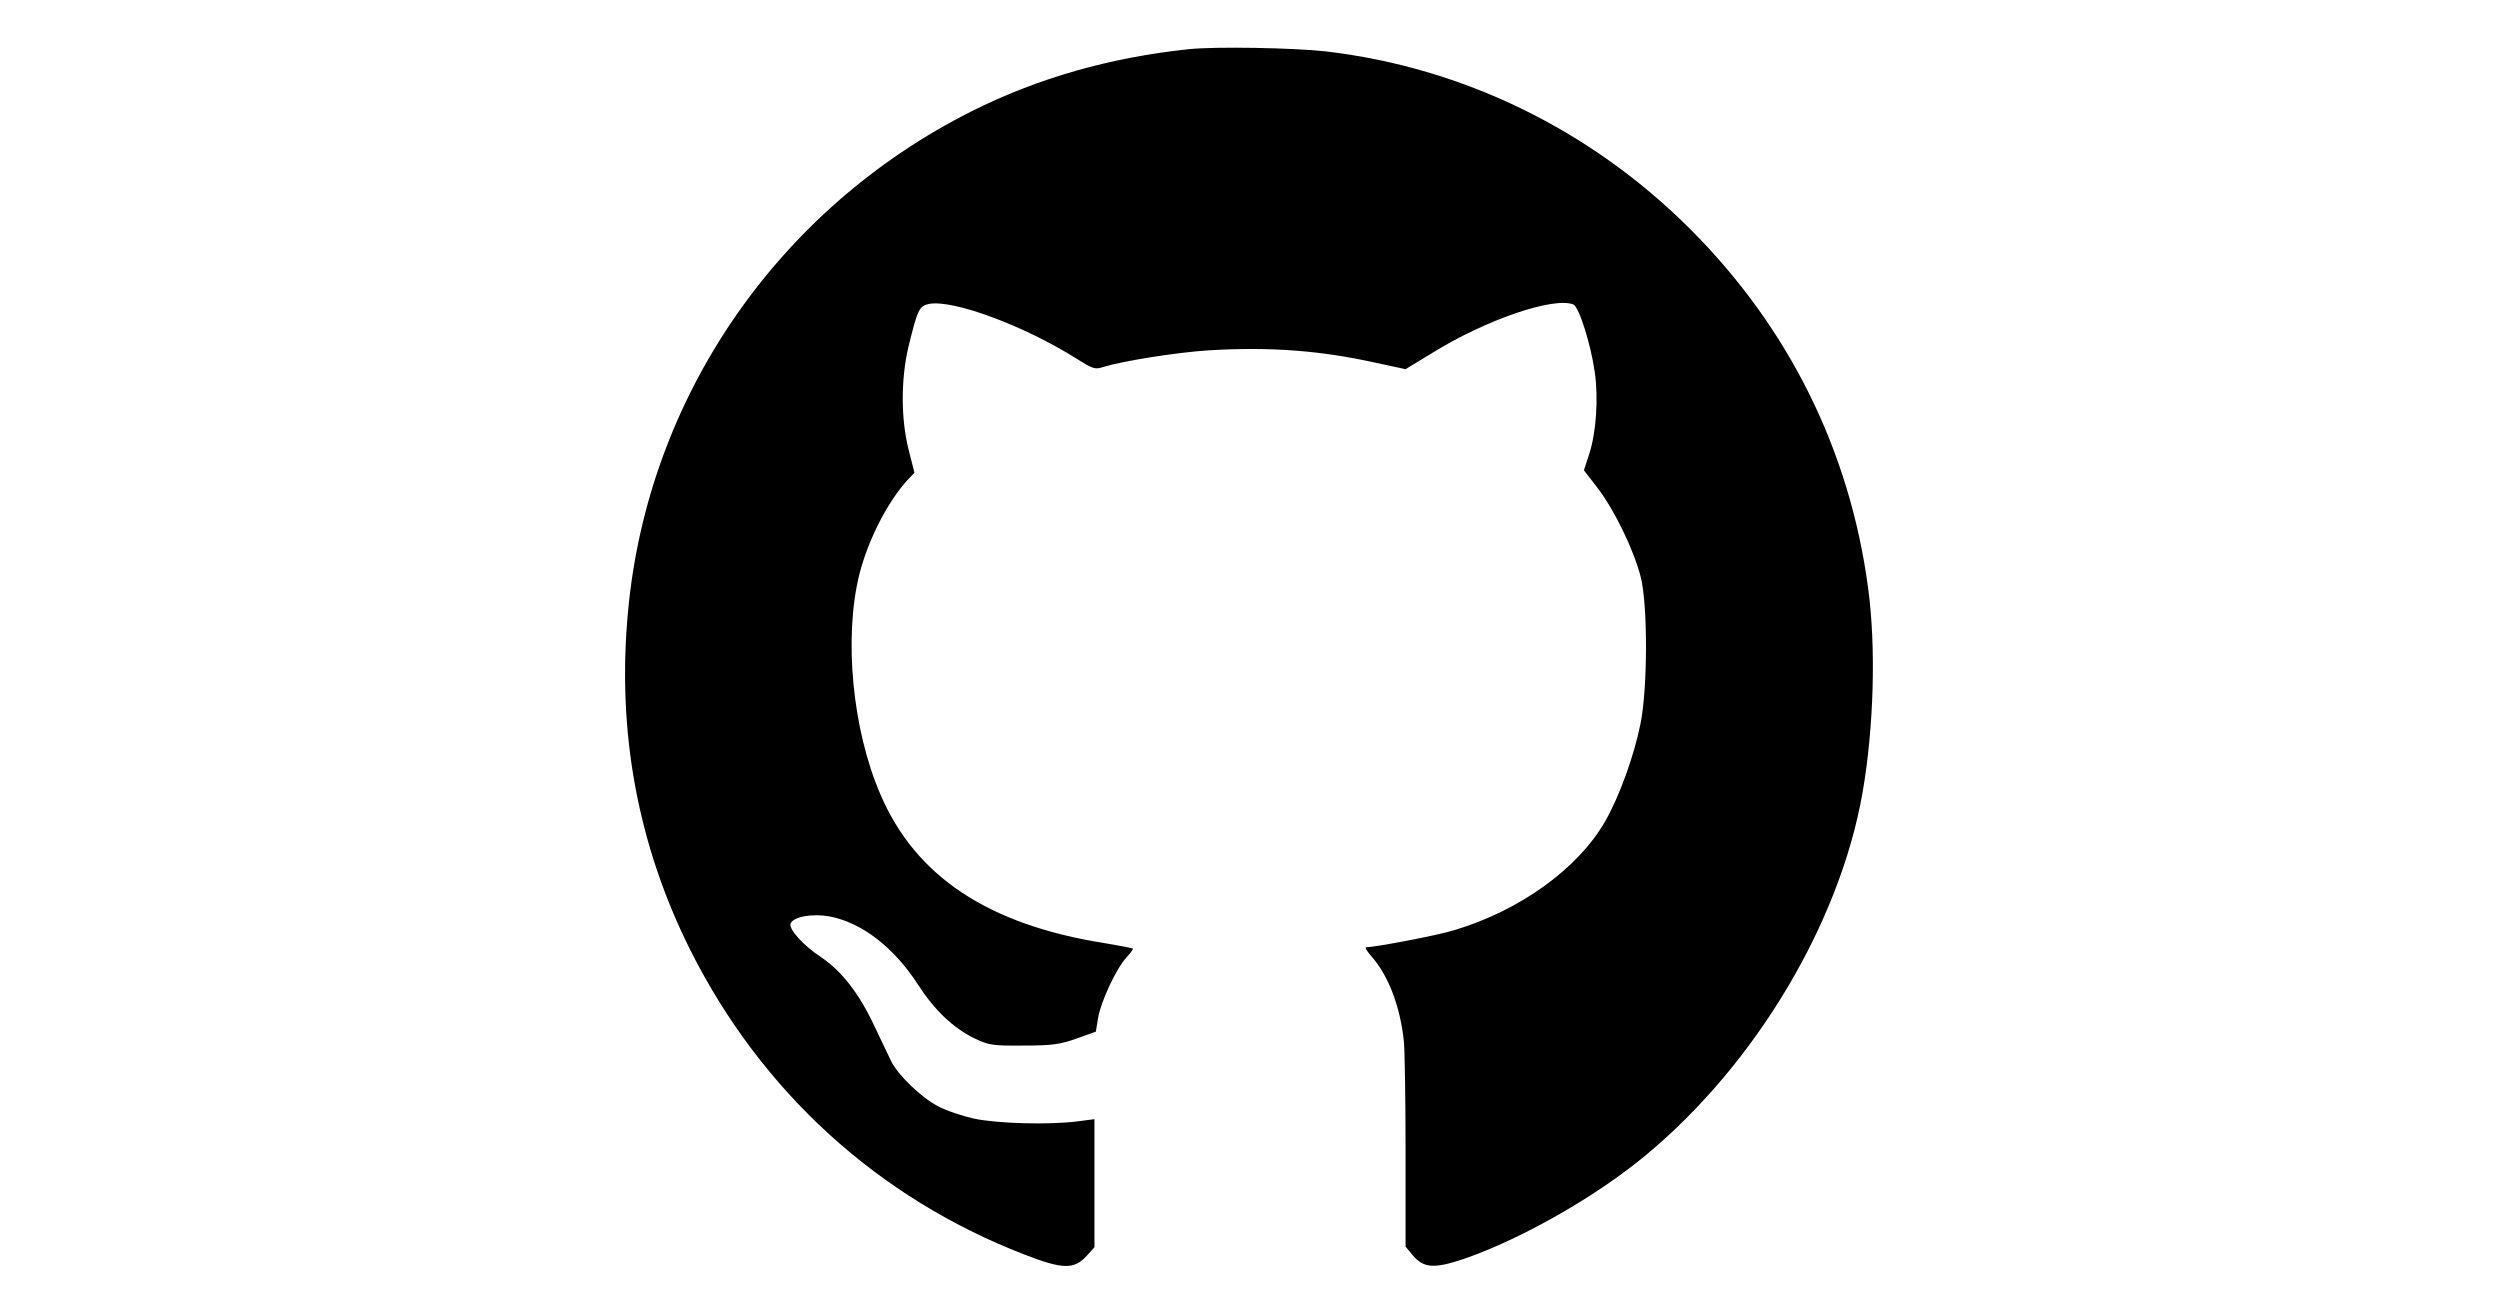 <?xml version="1.0" standalone="no"?>
<!DOCTYPE svg PUBLIC "-//W3C//DTD SVG 20010904//EN"
 "http://www.w3.org/TR/2001/REC-SVG-20010904/DTD/svg10.dtd">
<svg version="1.0" xmlns="http://www.w3.org/2000/svg"
 width="900pt" height="473pt" viewBox="0 0 900 473"
 preserveAspectRatio="xMidYMid meet">

<g transform="translate(0,473) scale(0.1,-0.1)"
fill="#000000" stroke="none">
<path d="M4280 4553 c-284 -30 -544 -104 -783 -224 -698 -351 -1165 -1031
-1236 -1799 -41 -433 35 -842 224 -1220 256 -510 675 -892 1202 -1096 139 -54
180 -55 226 -4 l27 30 0 231 0 230 -62 -8 c-102 -13 -286 -8 -372 10 -43 10
-101 29 -130 45 -61 32 -144 113 -168 162 -9 19 -37 78 -62 130 -54 115 -118
196 -190 244 -65 43 -117 101 -110 121 10 25 77 37 140 26 116 -22 232 -111
319 -246 60 -93 128 -157 205 -194 50 -24 66 -26 175 -25 101 0 131 4 190 25
l70 25 8 49 c10 60 66 179 102 218 15 16 25 30 23 32 -2 2 -48 11 -103 20
-417 66 -679 240 -805 534 -102 235 -133 567 -76 795 32 124 101 259 173 338
l25 26 -21 83 c-28 110 -28 254 -1 369 33 135 39 149 75 156 88 16 343 -79
532 -198 57 -36 66 -39 95 -29 72 22 267 53 382 60 220 13 401 -1 599 -45
l107 -23 97 59 c192 119 435 202 507 174 20 -8 63 -143 77 -243 14 -95 5 -219
-20 -296 l-19 -58 51 -66 c59 -78 127 -217 153 -316 26 -97 26 -399 0 -529
-23 -116 -75 -260 -127 -352 -98 -171 -307 -322 -545 -393 -58 -18 -283 -61
-316 -61 -6 0 4 -16 21 -35 60 -69 102 -179 115 -305 3 -30 6 -209 6 -397 l0
-341 26 -31 c39 -47 78 -49 187 -12 207 72 477 226 655 375 393 327 695 834
777 1302 41 235 49 526 20 738 -66 495 -286 937 -640 1291 -358 358 -818 582
-1312 640 -115 13 -398 18 -493 8z"/>
</g>
</svg>
